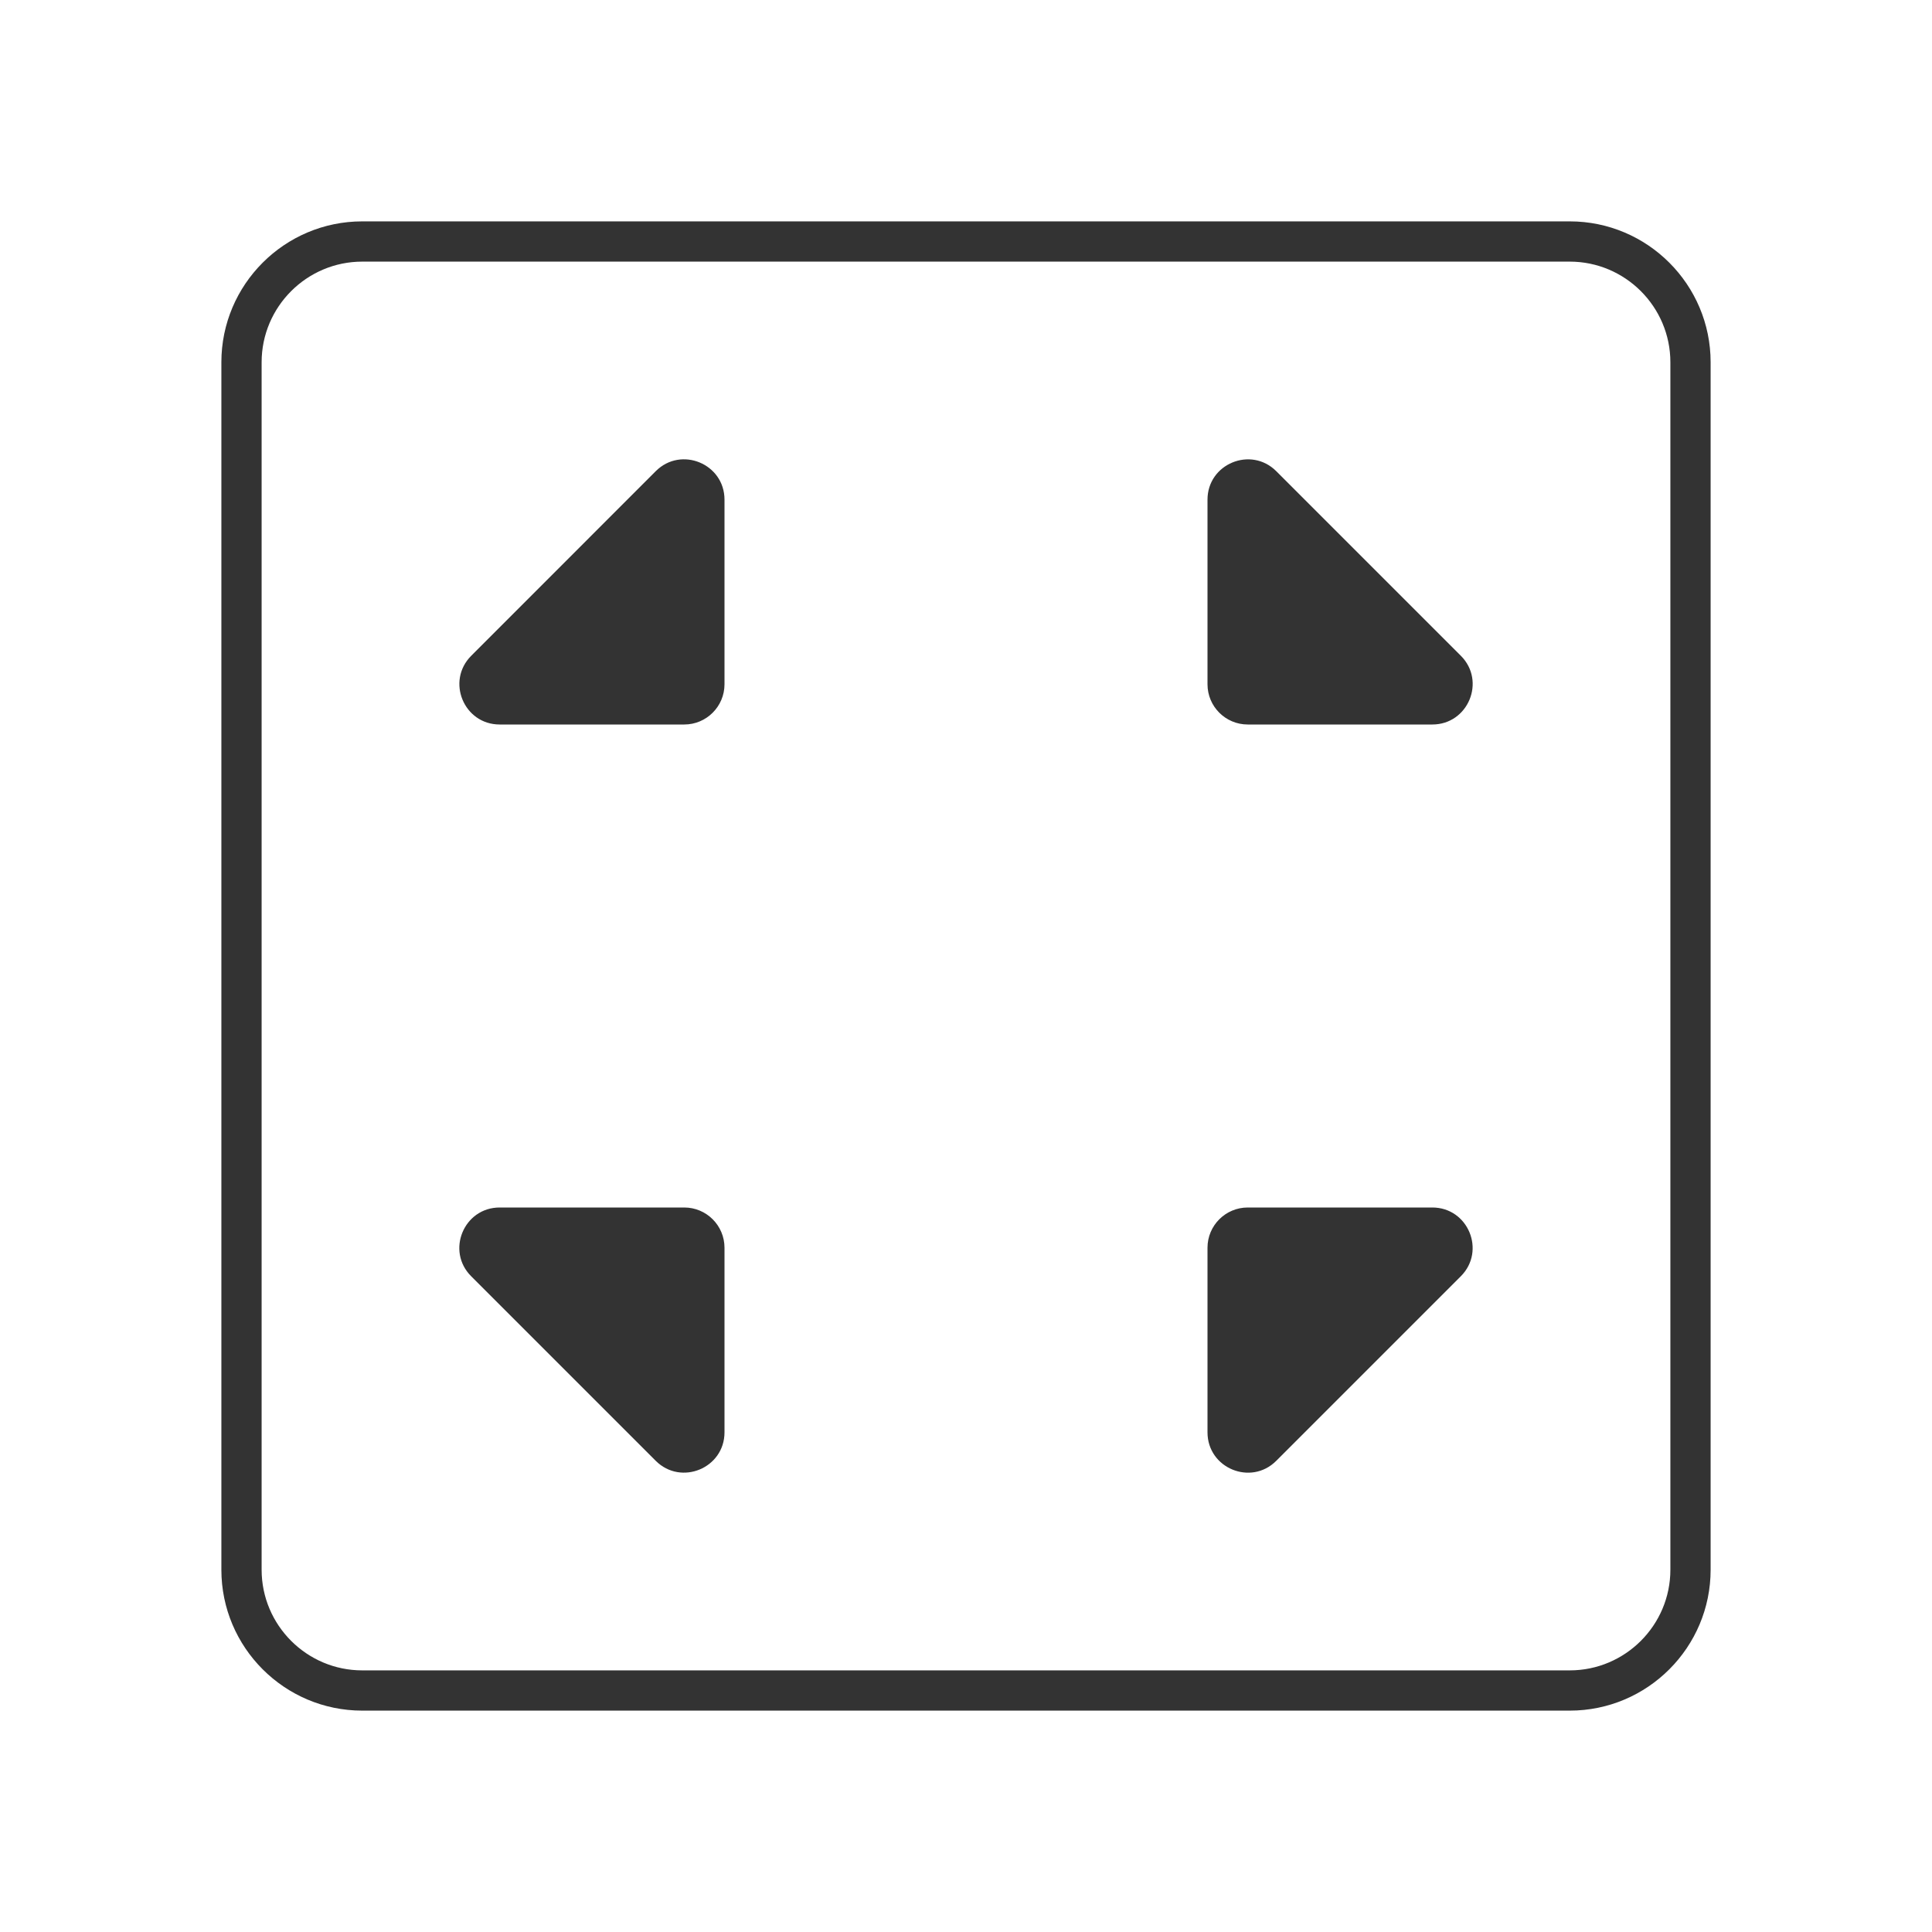 <?xml version="1.0" encoding="iso-8859-1"?>
<svg version="1.1" id="&#x56FE;&#x5C42;_1" xmlns="http://www.w3.org/2000/svg" xmlns:xlink="http://www.w3.org/1999/xlink" x="0px"
	 y="0px" viewBox="0 0 24 24" style="enable-background:new 0 0 24 24;" xml:space="preserve">
<path style="fill:#333333;" d="M19.5,21.25h-15c-0.965,0-1.75-0.785-1.75-1.75v-15c0-0.965,0.785-1.75,1.75-1.75h15
	c0.965,0,1.75,0.785,1.75,1.75v15C21.25,20.465,20.465,21.25,19.5,21.25z M4.5,3.25c-0.689,0-1.25,0.561-1.25,1.25v15
	c0,0.689,0.561,1.25,1.25,1.25h15c0.689,0,1.25-0.561,1.25-1.25v-15c0-0.689-0.561-1.25-1.25-1.25H4.5z"/>
<path style="fill:#333333;" d="M8.5,15H6.207c-0.445,0-0.669,0.539-0.354,0.854l2.293,2.293C8.461,18.461,9,18.238,9,17.793V15.5
	C9,15.224,8.776,15,8.5,15z"/>
<path style="fill:#333333;" d="M15,15.5v2.293c0,0.445,0.539,0.669,0.854,0.354l2.293-2.293C18.461,15.539,18.238,15,17.793,15H15.5
	C15.224,15,15,15.224,15,15.5z"/>
<path style="fill:#333333;" d="M15.5,9h2.293c0.445,0,0.669-0.539,0.354-0.854l-2.293-2.293C15.539,5.539,15,5.762,15,6.207V8.5
	C15,8.776,15.224,9,15.5,9z"/>
<path style="fill:#333333;" d="M9,8.5V6.207c0-0.445-0.539-0.669-0.854-0.354L5.854,8.146C5.539,8.461,5.762,9,6.207,9H8.5
	C8.776,9,9,8.776,9,8.5z"/>
</svg>






